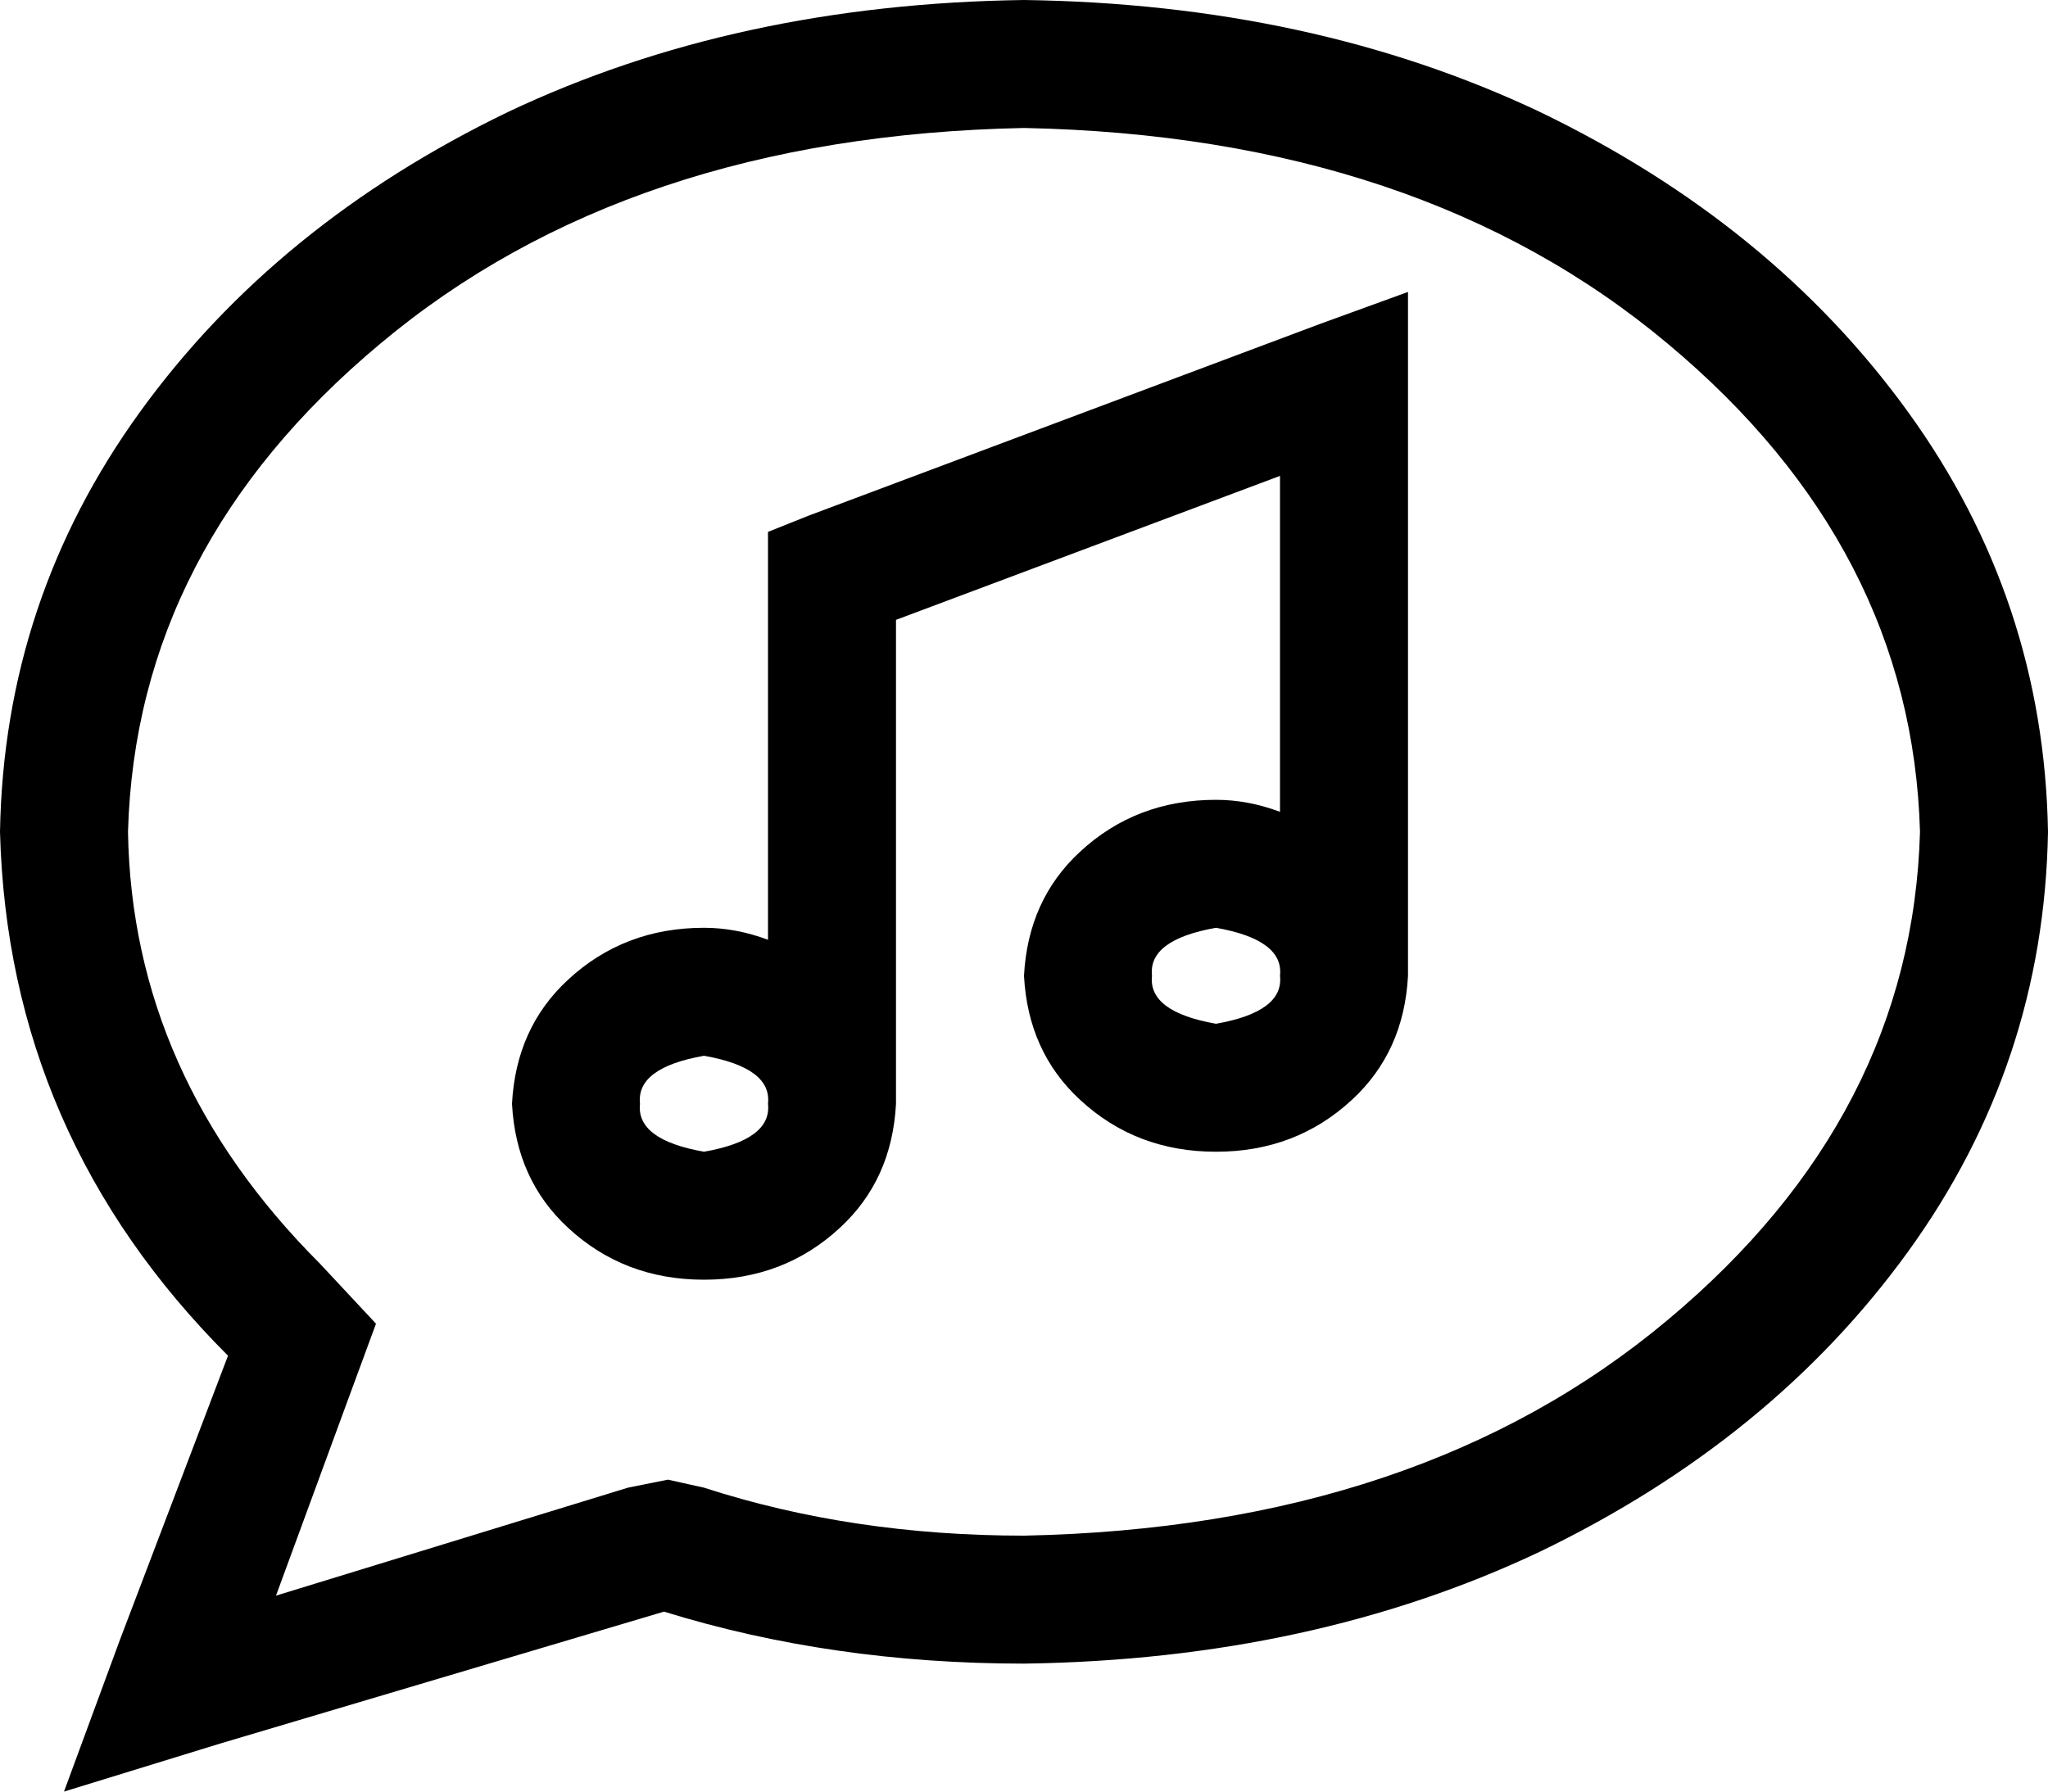 <svg xmlns="http://www.w3.org/2000/svg" viewBox="0 0 512 448">
  <path d="M 87 350 L 94 331 L 87 350 L 94 331 L 80 316 L 80 316 Q 33 269 32 208 Q 34 137 95 86 Q 157 34 256 32 Q 355 34 417 86 Q 478 137 480 208 Q 478 279 417 330 Q 355 382 256 384 Q 213 384 176 372 L 167 370 L 167 370 L 157 372 L 157 372 L 69 399 L 69 399 L 87 350 L 87 350 Z M 16 448 L 55 436 L 16 448 L 55 436 L 166 403 L 166 403 Q 208 416 256 416 Q 328 415 385 388 Q 443 360 477 313 Q 511 266 512 208 Q 511 150 477 103 Q 443 56 385 28 Q 328 1 256 0 Q 184 1 127 28 Q 69 56 35 103 Q 1 150 0 208 Q 2 284 57 339 L 30 410 L 30 410 L 16 448 L 16 448 Z M 352 96 L 352 73 L 352 96 L 352 73 L 330 81 L 330 81 L 202 129 L 202 129 L 192 133 L 192 133 L 192 144 L 192 144 L 192 235 L 192 235 Q 184 232 176 232 Q 156 232 142 245 Q 129 257 128 276 Q 129 295 142 307 Q 156 320 176 320 Q 196 320 210 307 Q 223 295 224 276 Q 224 275 224 274 Q 224 273 224 273 Q 224 272 224 272 L 224 155 L 224 155 L 320 119 L 320 119 L 320 203 L 320 203 Q 312 200 304 200 Q 284 200 270 213 Q 257 225 256 244 Q 257 263 270 275 Q 284 288 304 288 Q 324 288 338 275 Q 351 263 352 244 Q 352 243 352 242 Q 352 241 352 241 Q 352 240 352 240 L 352 96 L 352 96 Z M 192 276 Q 193 285 176 288 Q 159 285 160 276 Q 159 267 176 264 Q 193 267 192 276 L 192 276 Z M 304 256 Q 287 253 288 244 Q 287 235 304 232 Q 321 235 320 244 Q 321 253 304 256 L 304 256 Z" />
</svg>